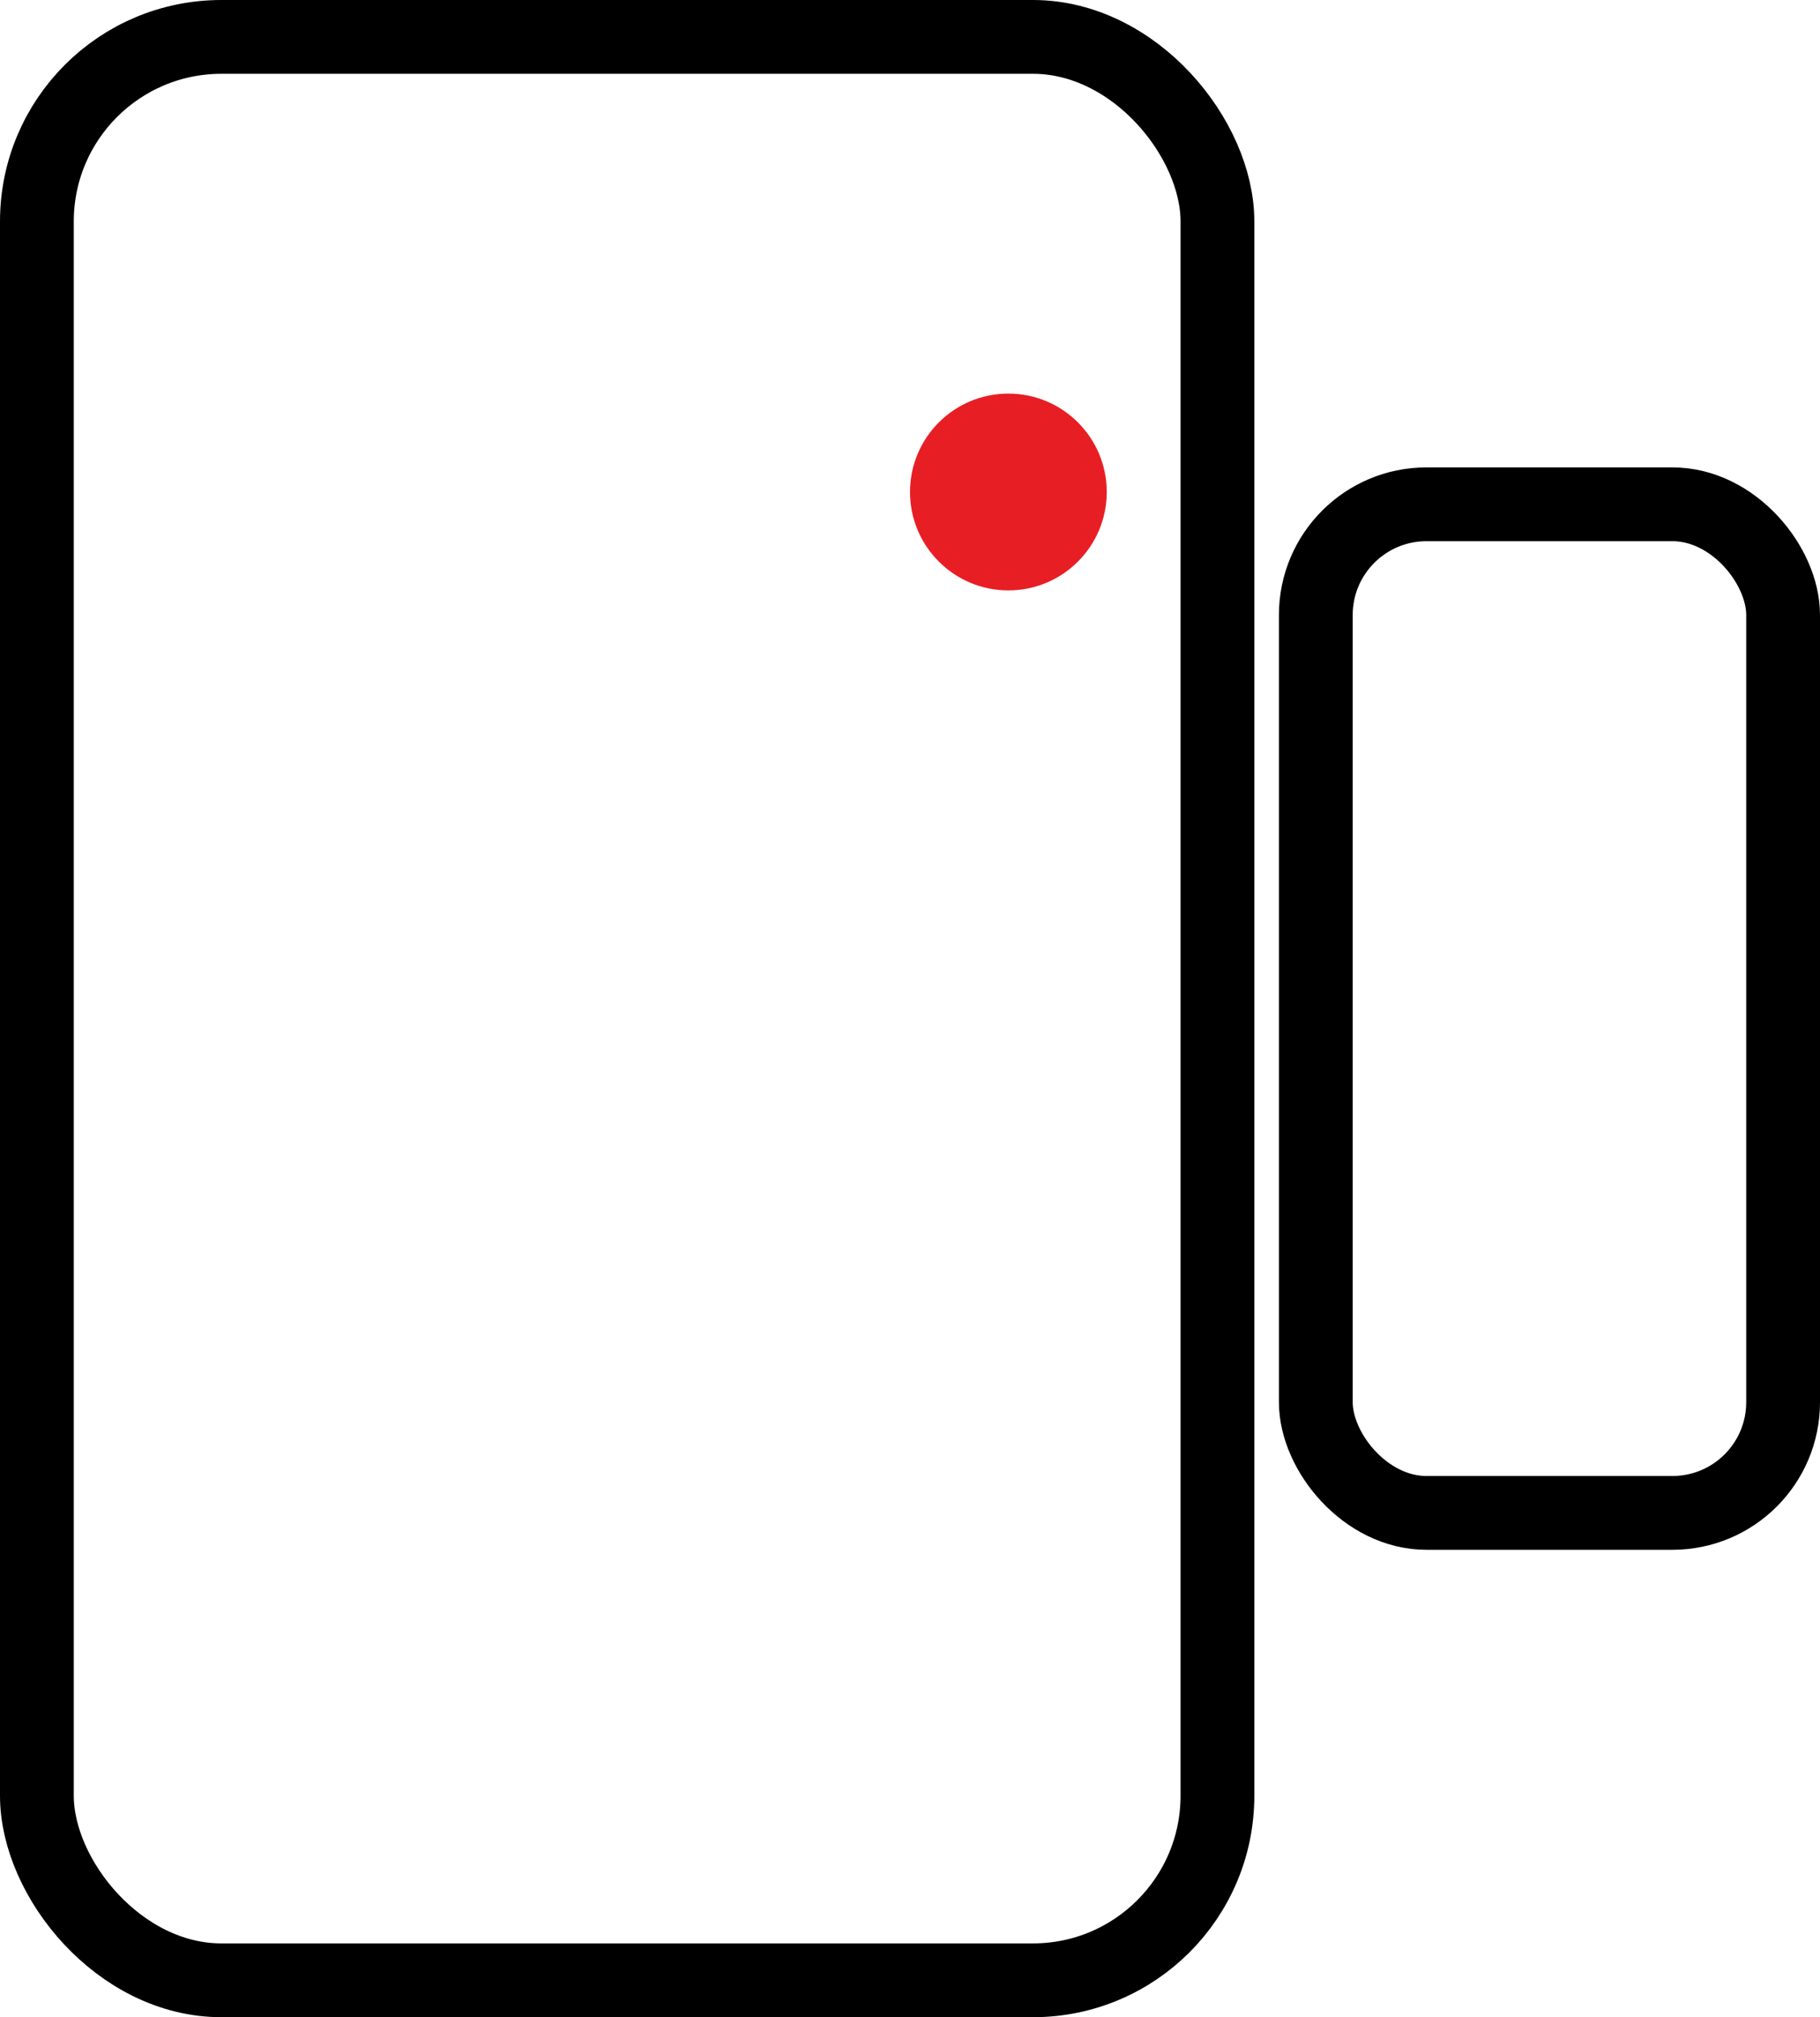 <svg xmlns="http://www.w3.org/2000/svg" width="74" height="82" viewBox="0 0 74 82"><defs><style>.a,.d{fill:none;}.a{stroke:#000;stroke-width:3px;}.b{fill:#e81e25;}.c{stroke:none;}</style></defs><g transform="translate(-942 -1246)"><g class="a" transform="translate(942 1246)"><rect class="c" width="51" height="82" rx="9"/><rect class="d" x="1.5" y="1.5" width="48" height="79" rx="7.5"/></g><g class="a" transform="translate(994 1265)"><rect class="c" width="22" height="44" rx="6"/><rect class="d" x="1.5" y="1.5" width="19" height="41" rx="4.5"/></g><circle class="b" cx="4" cy="4" r="4" transform="translate(979 1262)"/></g></svg>